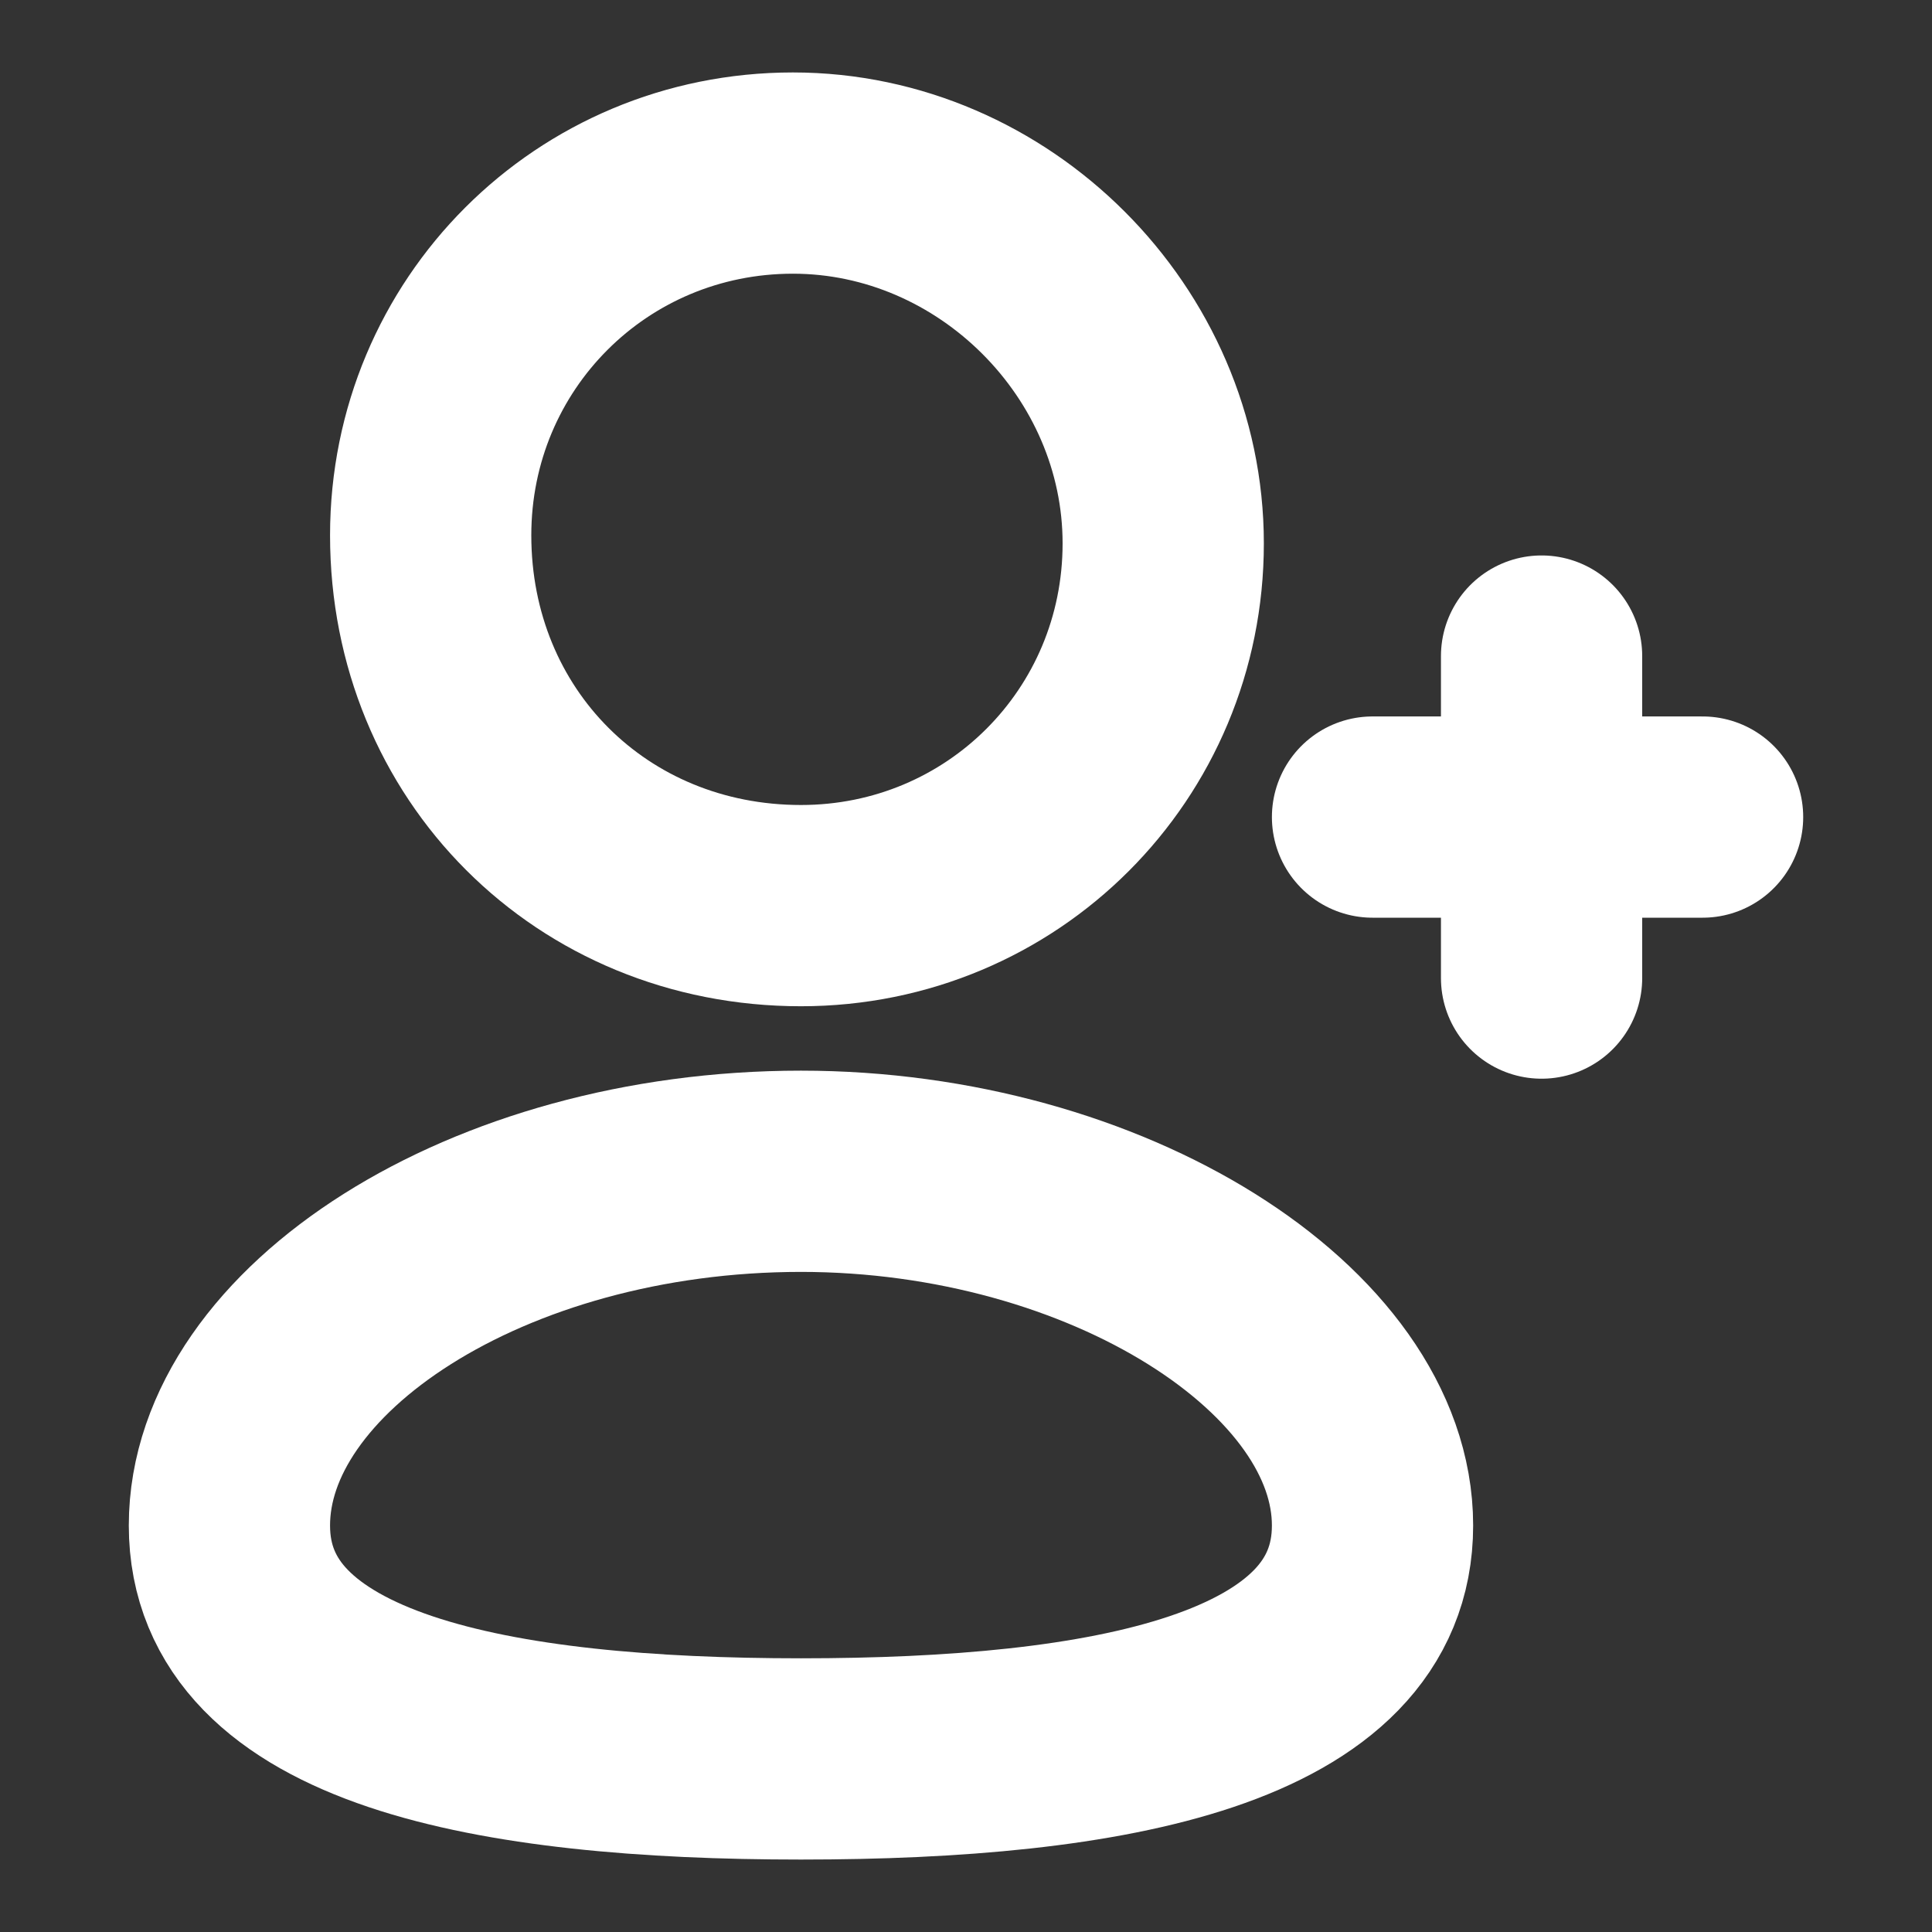 <?xml version="1.0" encoding="utf-8"?>
<!-- Generator: Adobe Illustrator 24.1.1, SVG Export Plug-In . SVG Version: 6.00 Build 0)  -->
<svg version="1.1" id="Iconly_Curved_Add_User" xmlns="http://www.w3.org/2000/svg" xmlns:xlink="http://www.w3.org/1999/xlink"
	 x="0px" y="0px" viewBox="0 0 24 24" style="enable-background:new 0 0 24 24;" xml:space="preserve">
<rect x="0" y="0" width="24" height="24" fill="#333333" stroke="none"/>
<style type="text/css">
	.st0{fill:none;stroke:#FFFFFF;stroke-width:2.5;stroke-linecap:round;stroke-linejoin:round;stroke-miterlimit:10;}
</style>
<g id="Add_User" transform="translate(2.85 2.15)">
	<path id="Stroke_1" class="st0" d="M7.1,19.7c-3.8,0-7.1-0.6-7.1-2.9s3.2-4.4,7.1-4.4c3.8,0,7.1,2.1,7.1,4.4S10.9,19.7,7.1,19.7z"
		/>
	<path id="Stroke_3" class="st0" d="M7.1,9.1c2.5,0,4.5-2,4.5-4.5S9.5,0,7,0s-4.5,2-4.5,4.5C2.5,7.1,4.5,9.1,7.1,9.1L7.1,9.1z"/>
	<path id="Stroke_5" class="st0" d="M16.3,6v4"/>
	<path id="Stroke_7" class="st0" d="M18.3,8h-4.1"/>
</g>
</svg>
